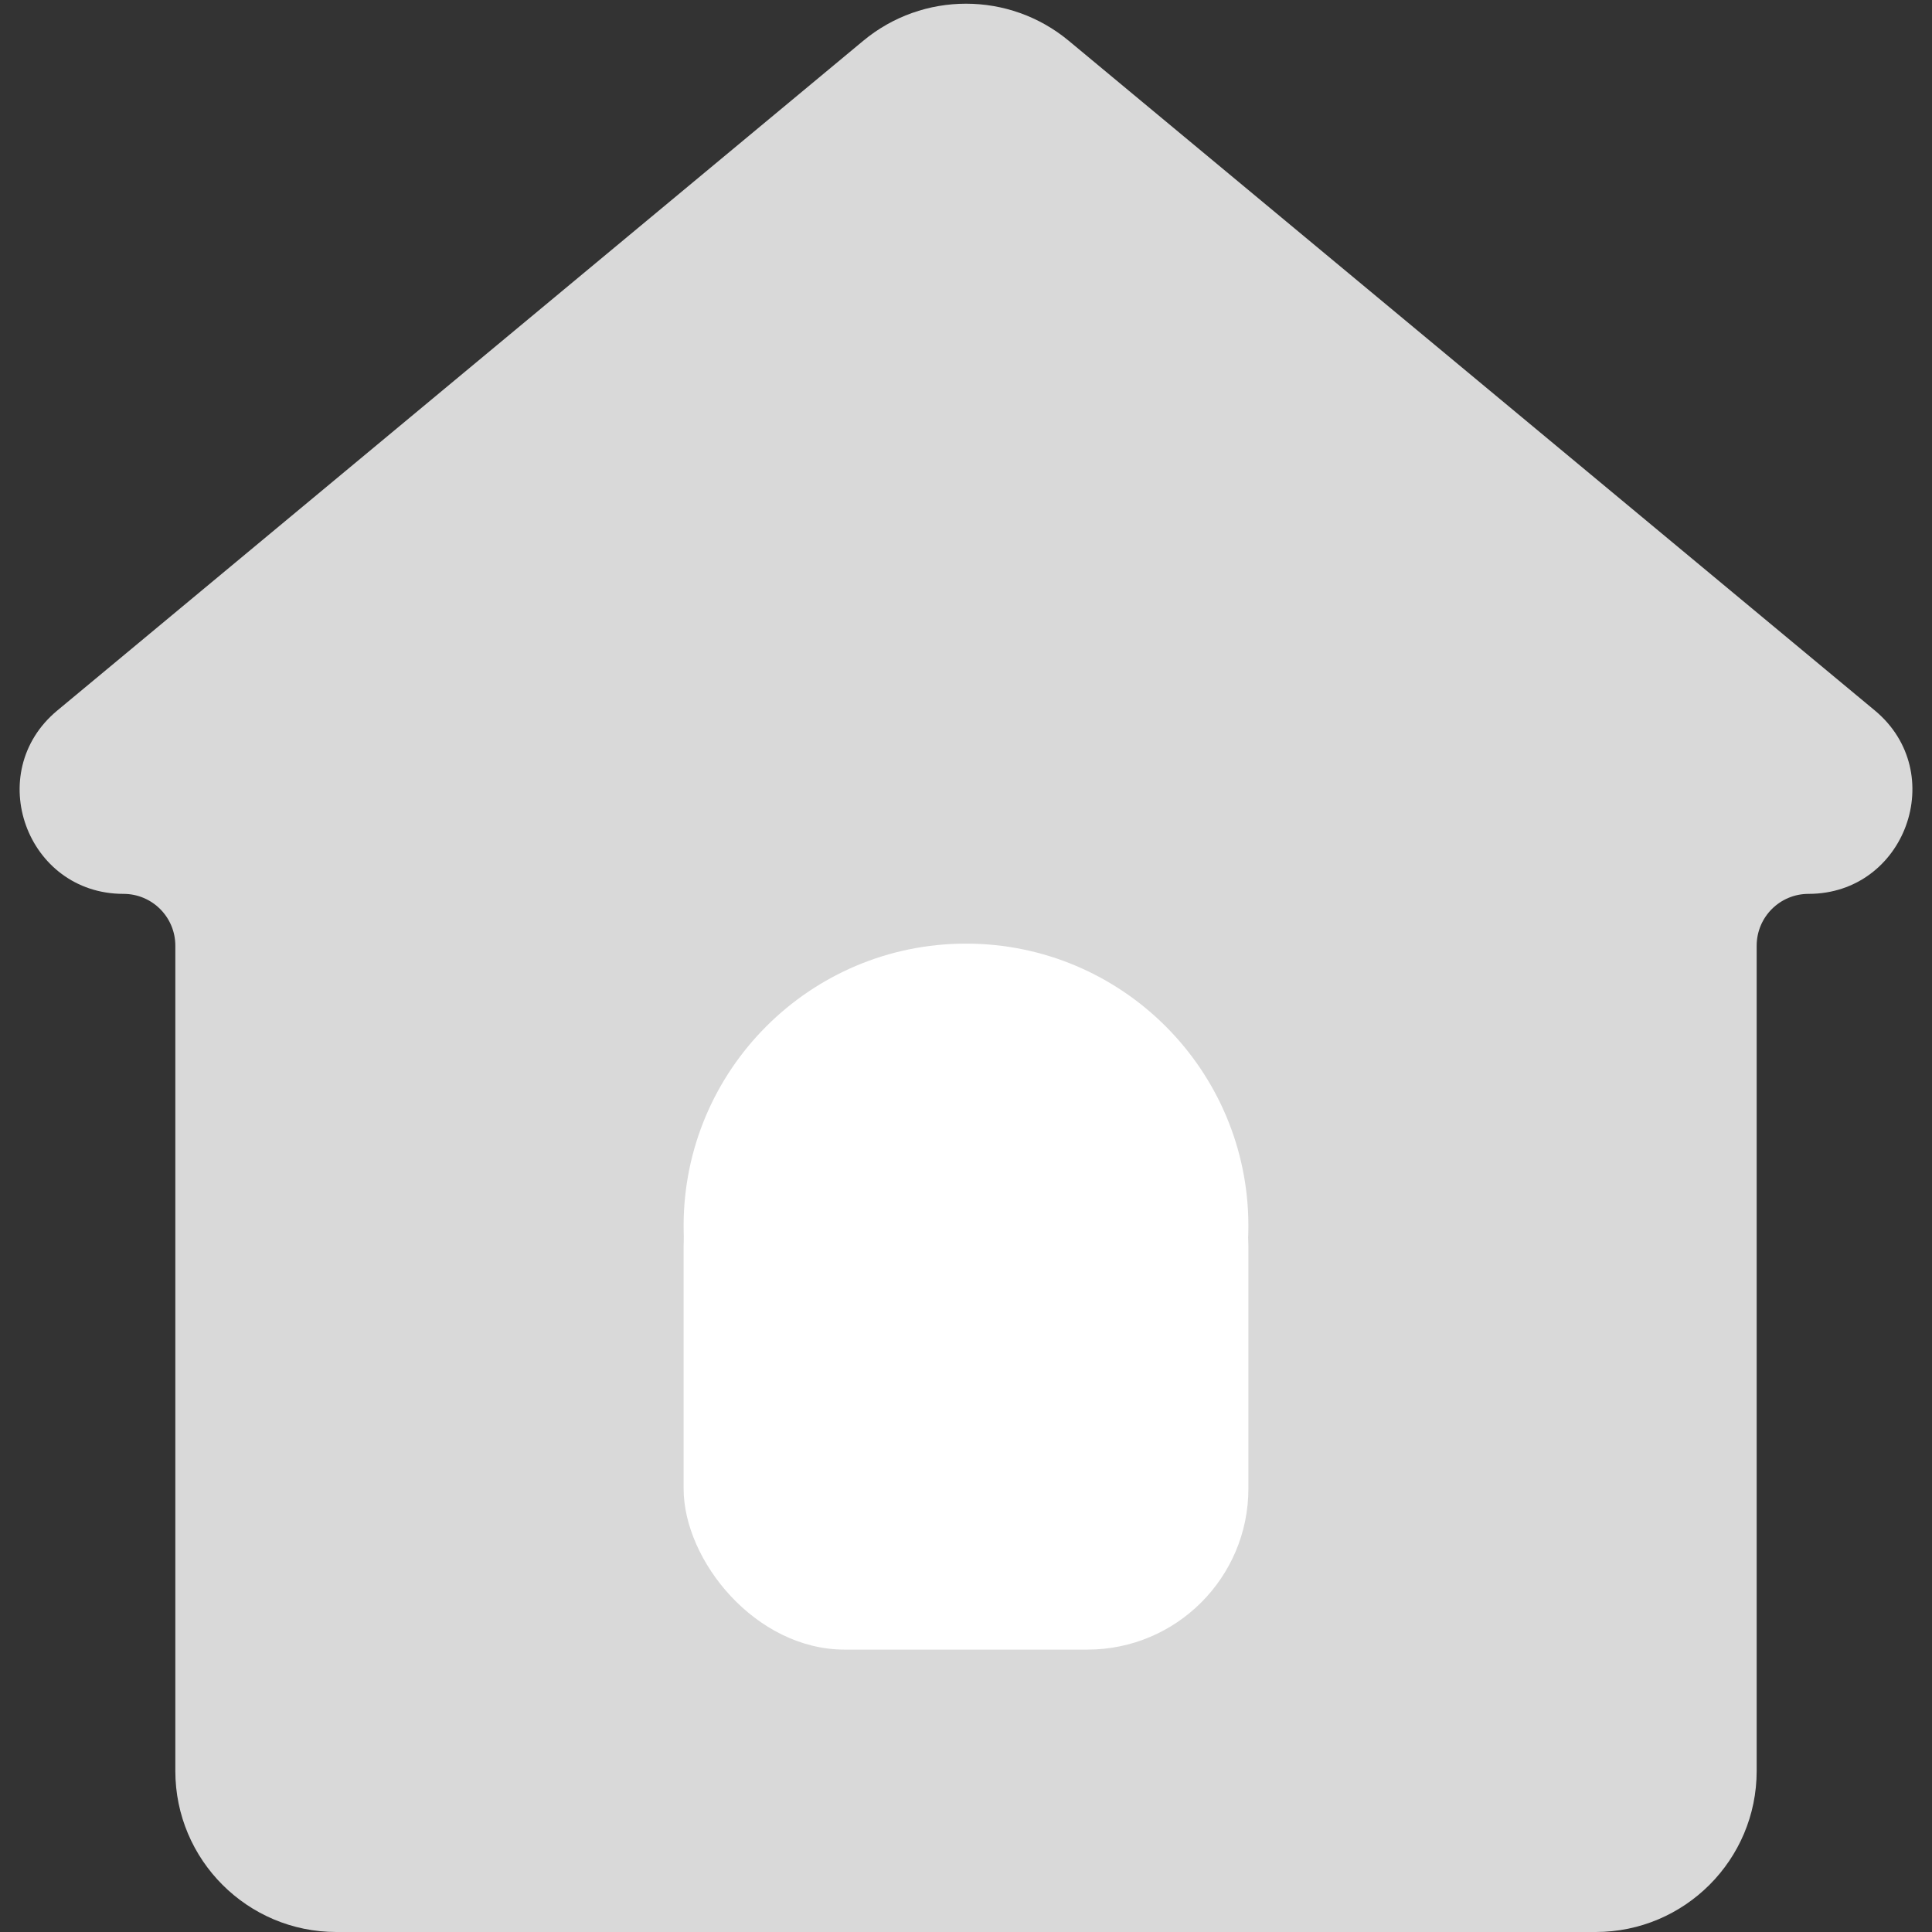<svg width="12" height="12" viewBox="0 0 12 12" fill="none" xmlns="http://www.w3.org/2000/svg">
<rect x="0" y="0" width="12" height="12" fill="#333333" stroke="none"/>
<rect x="3.369" y="9.369" width="5.262" height="0.877" fill="#D9D9D9"/>
<path fill-rule="evenodd" clip-rule="evenodd" d="M11.645 4.413L6.639 0.254C6.269 -0.054 5.731 -0.054 5.361 0.254L0.356 4.413C-0.108 4.798 0.164 5.552 0.767 5.552C0.945 5.552 1.089 5.696 1.089 5.874V11C1.089 11.552 1.537 12 2.089 12L3.369 12H8.631L9.911 12C10.463 12 10.911 11.552 10.911 11V5.874C10.911 5.696 11.055 5.552 11.233 5.552C11.836 5.552 12.108 4.798 11.645 4.413Z" fill="#D9D9D9"/>
<circle cx="6" cy="7.615" r="1.754" fill="white"/>
<rect x="4.246" y="6.738" width="3.508" height="3.508" rx="1" fill="white"/>
</svg>
